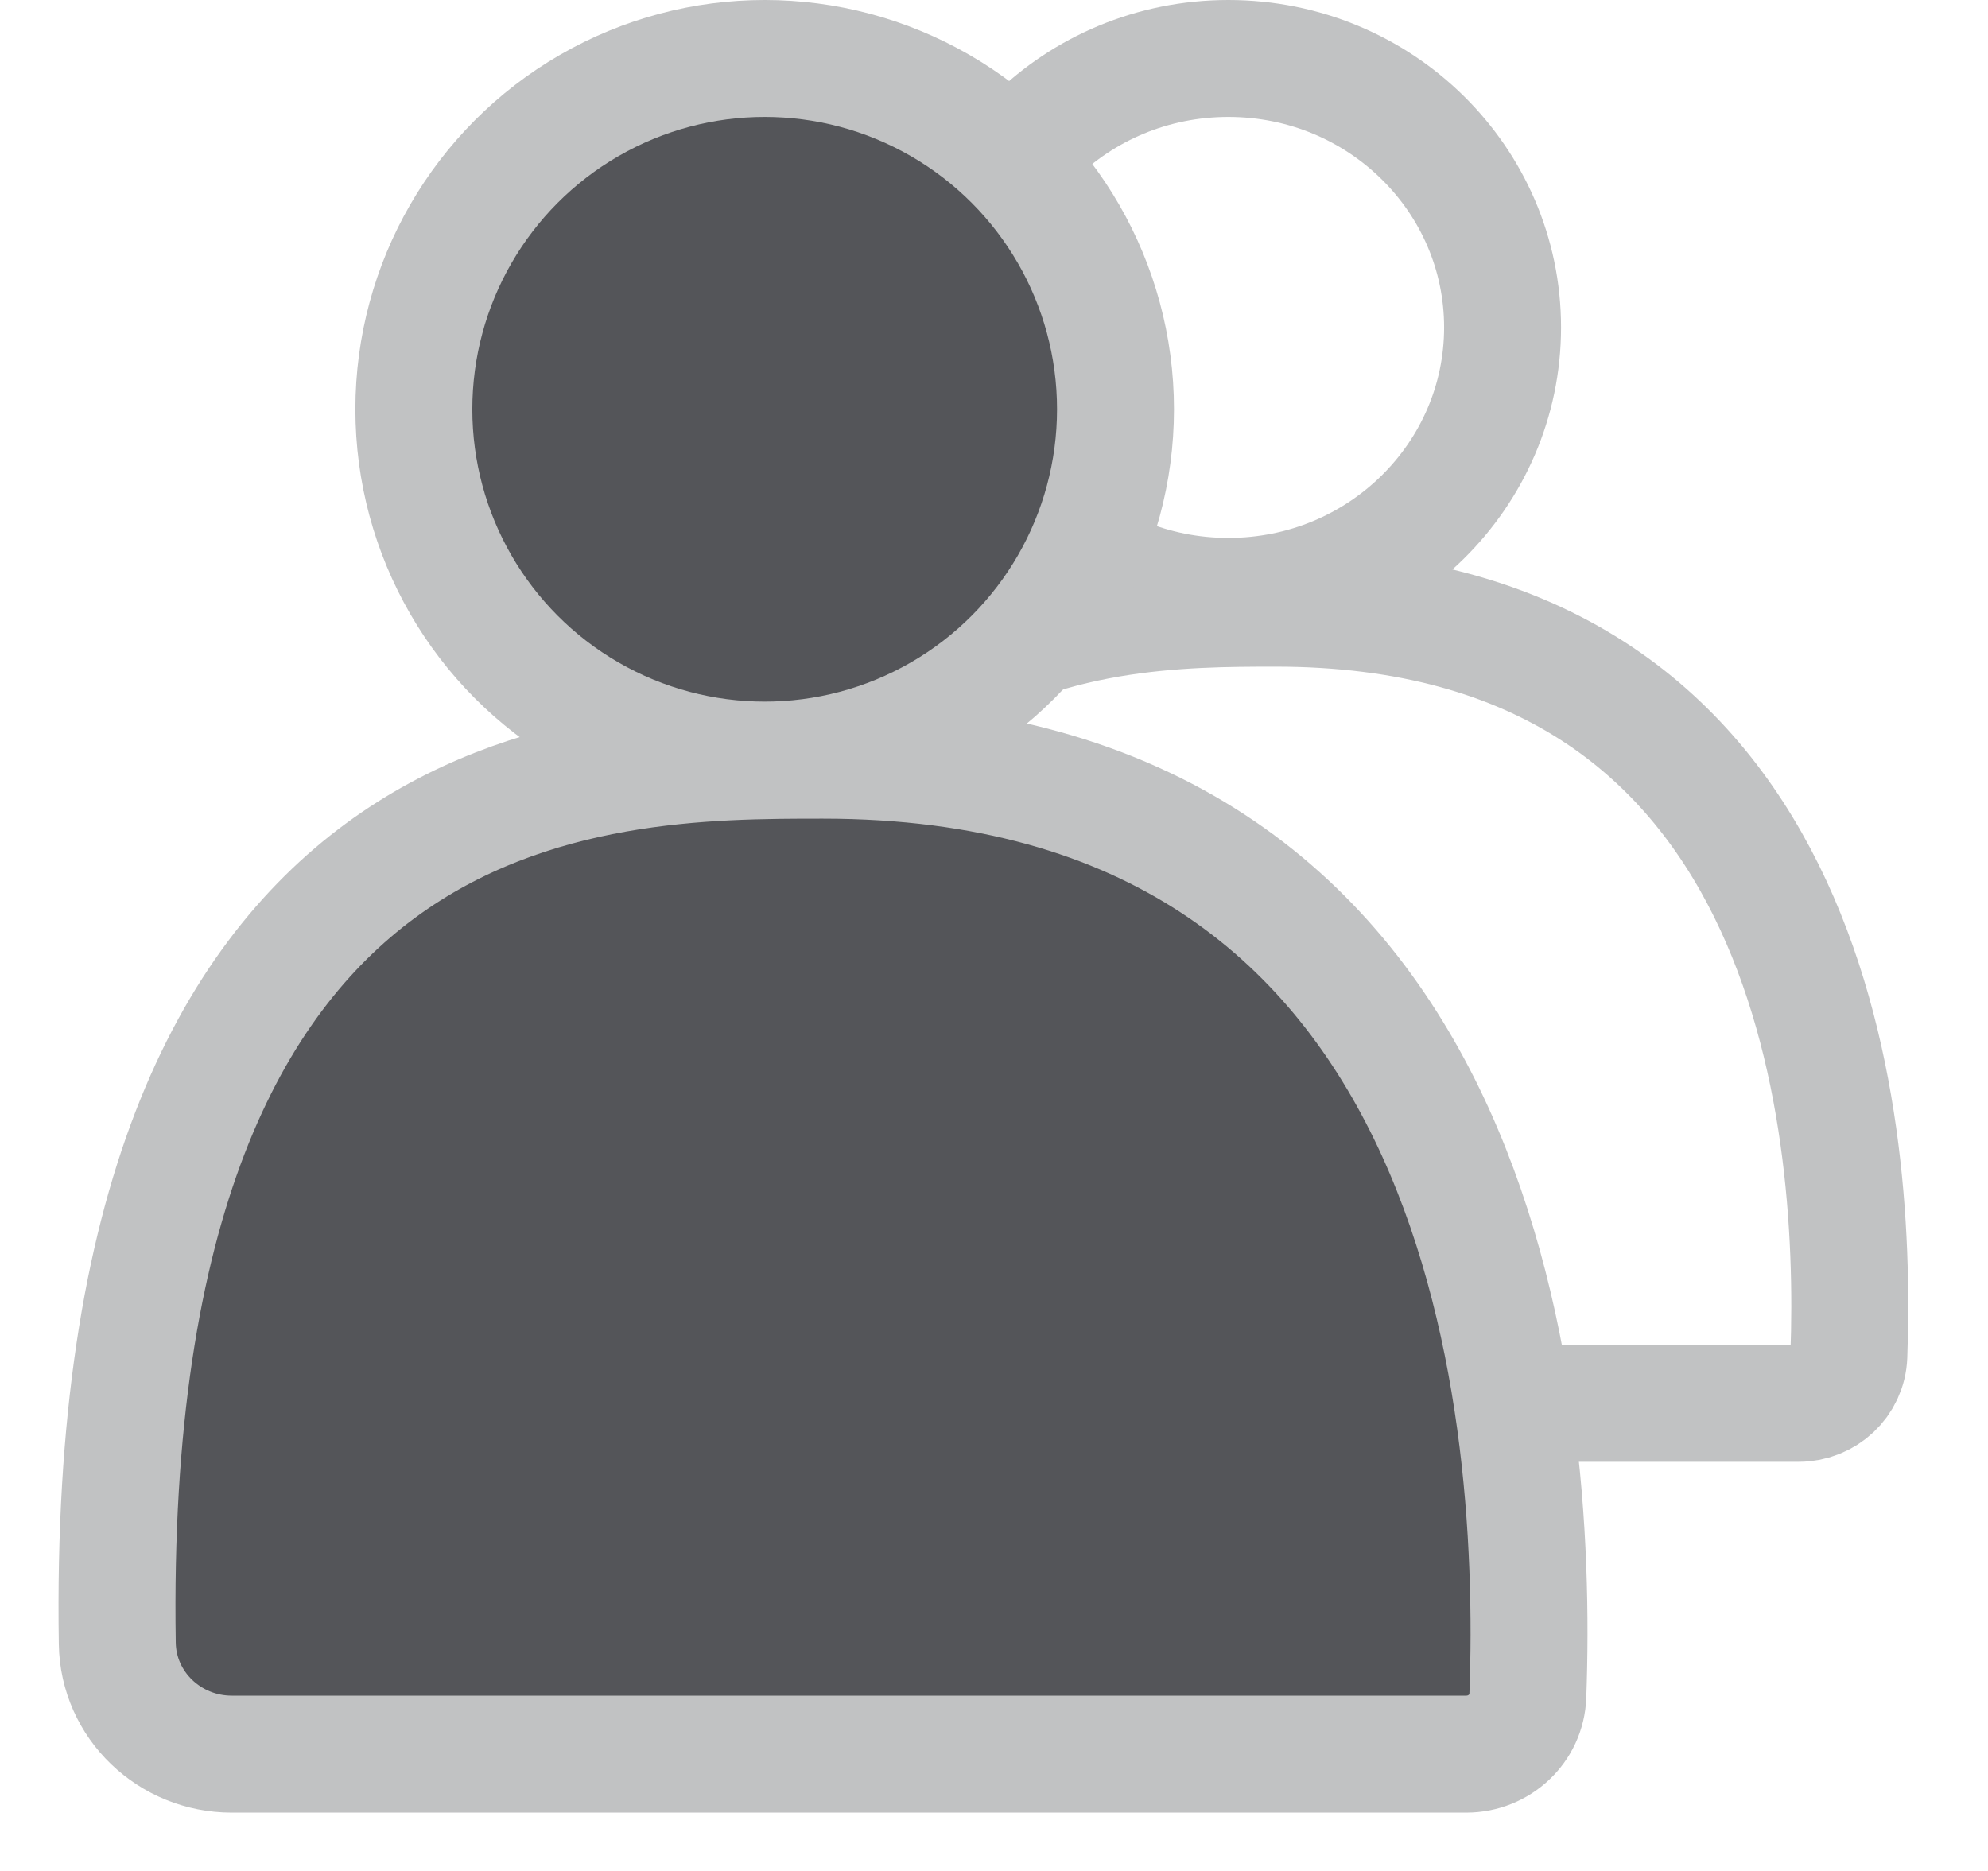 <svg width="17" height="16" viewBox="0 0 17 16" fill="none" xmlns="http://www.w3.org/2000/svg">
<path d="M10.908 5.201C15.483 5.2 15.887 9.507 15.81 11.595C15.801 11.824 15.61 12.001 15.381 12.001H6.973C6.444 12.001 6.002 11.584 6 11.054C5.977 5.202 9.361 5.202 10.907 5.201H10.908Z" stroke="#C1C2C3"/>
<path d="M12.849 2.8C12.849 4.062 11.807 5.1 10.504 5.1C9.201 5.1 8.158 4.062 8.158 2.8C8.158 1.537 9.201 0.5 10.504 0.5C11.807 0.5 12.849 1.537 12.849 2.8Z" stroke="#C1C2C3"/>
<path d="M7.037 6.501C12.67 6.5 13.162 11.894 13.065 14.502C13.055 14.784 12.82 15.001 12.538 15.001H1.981C1.452 15.001 1.011 14.584 1.003 14.054C0.883 6.502 5.114 6.501 7.036 6.501H7.037Z" fill="#545559" stroke="#C1C2C3"/>
<circle cx="6.539" cy="3.5" r="3" fill="#545559" stroke="#C1C2C3"/>
</svg>
